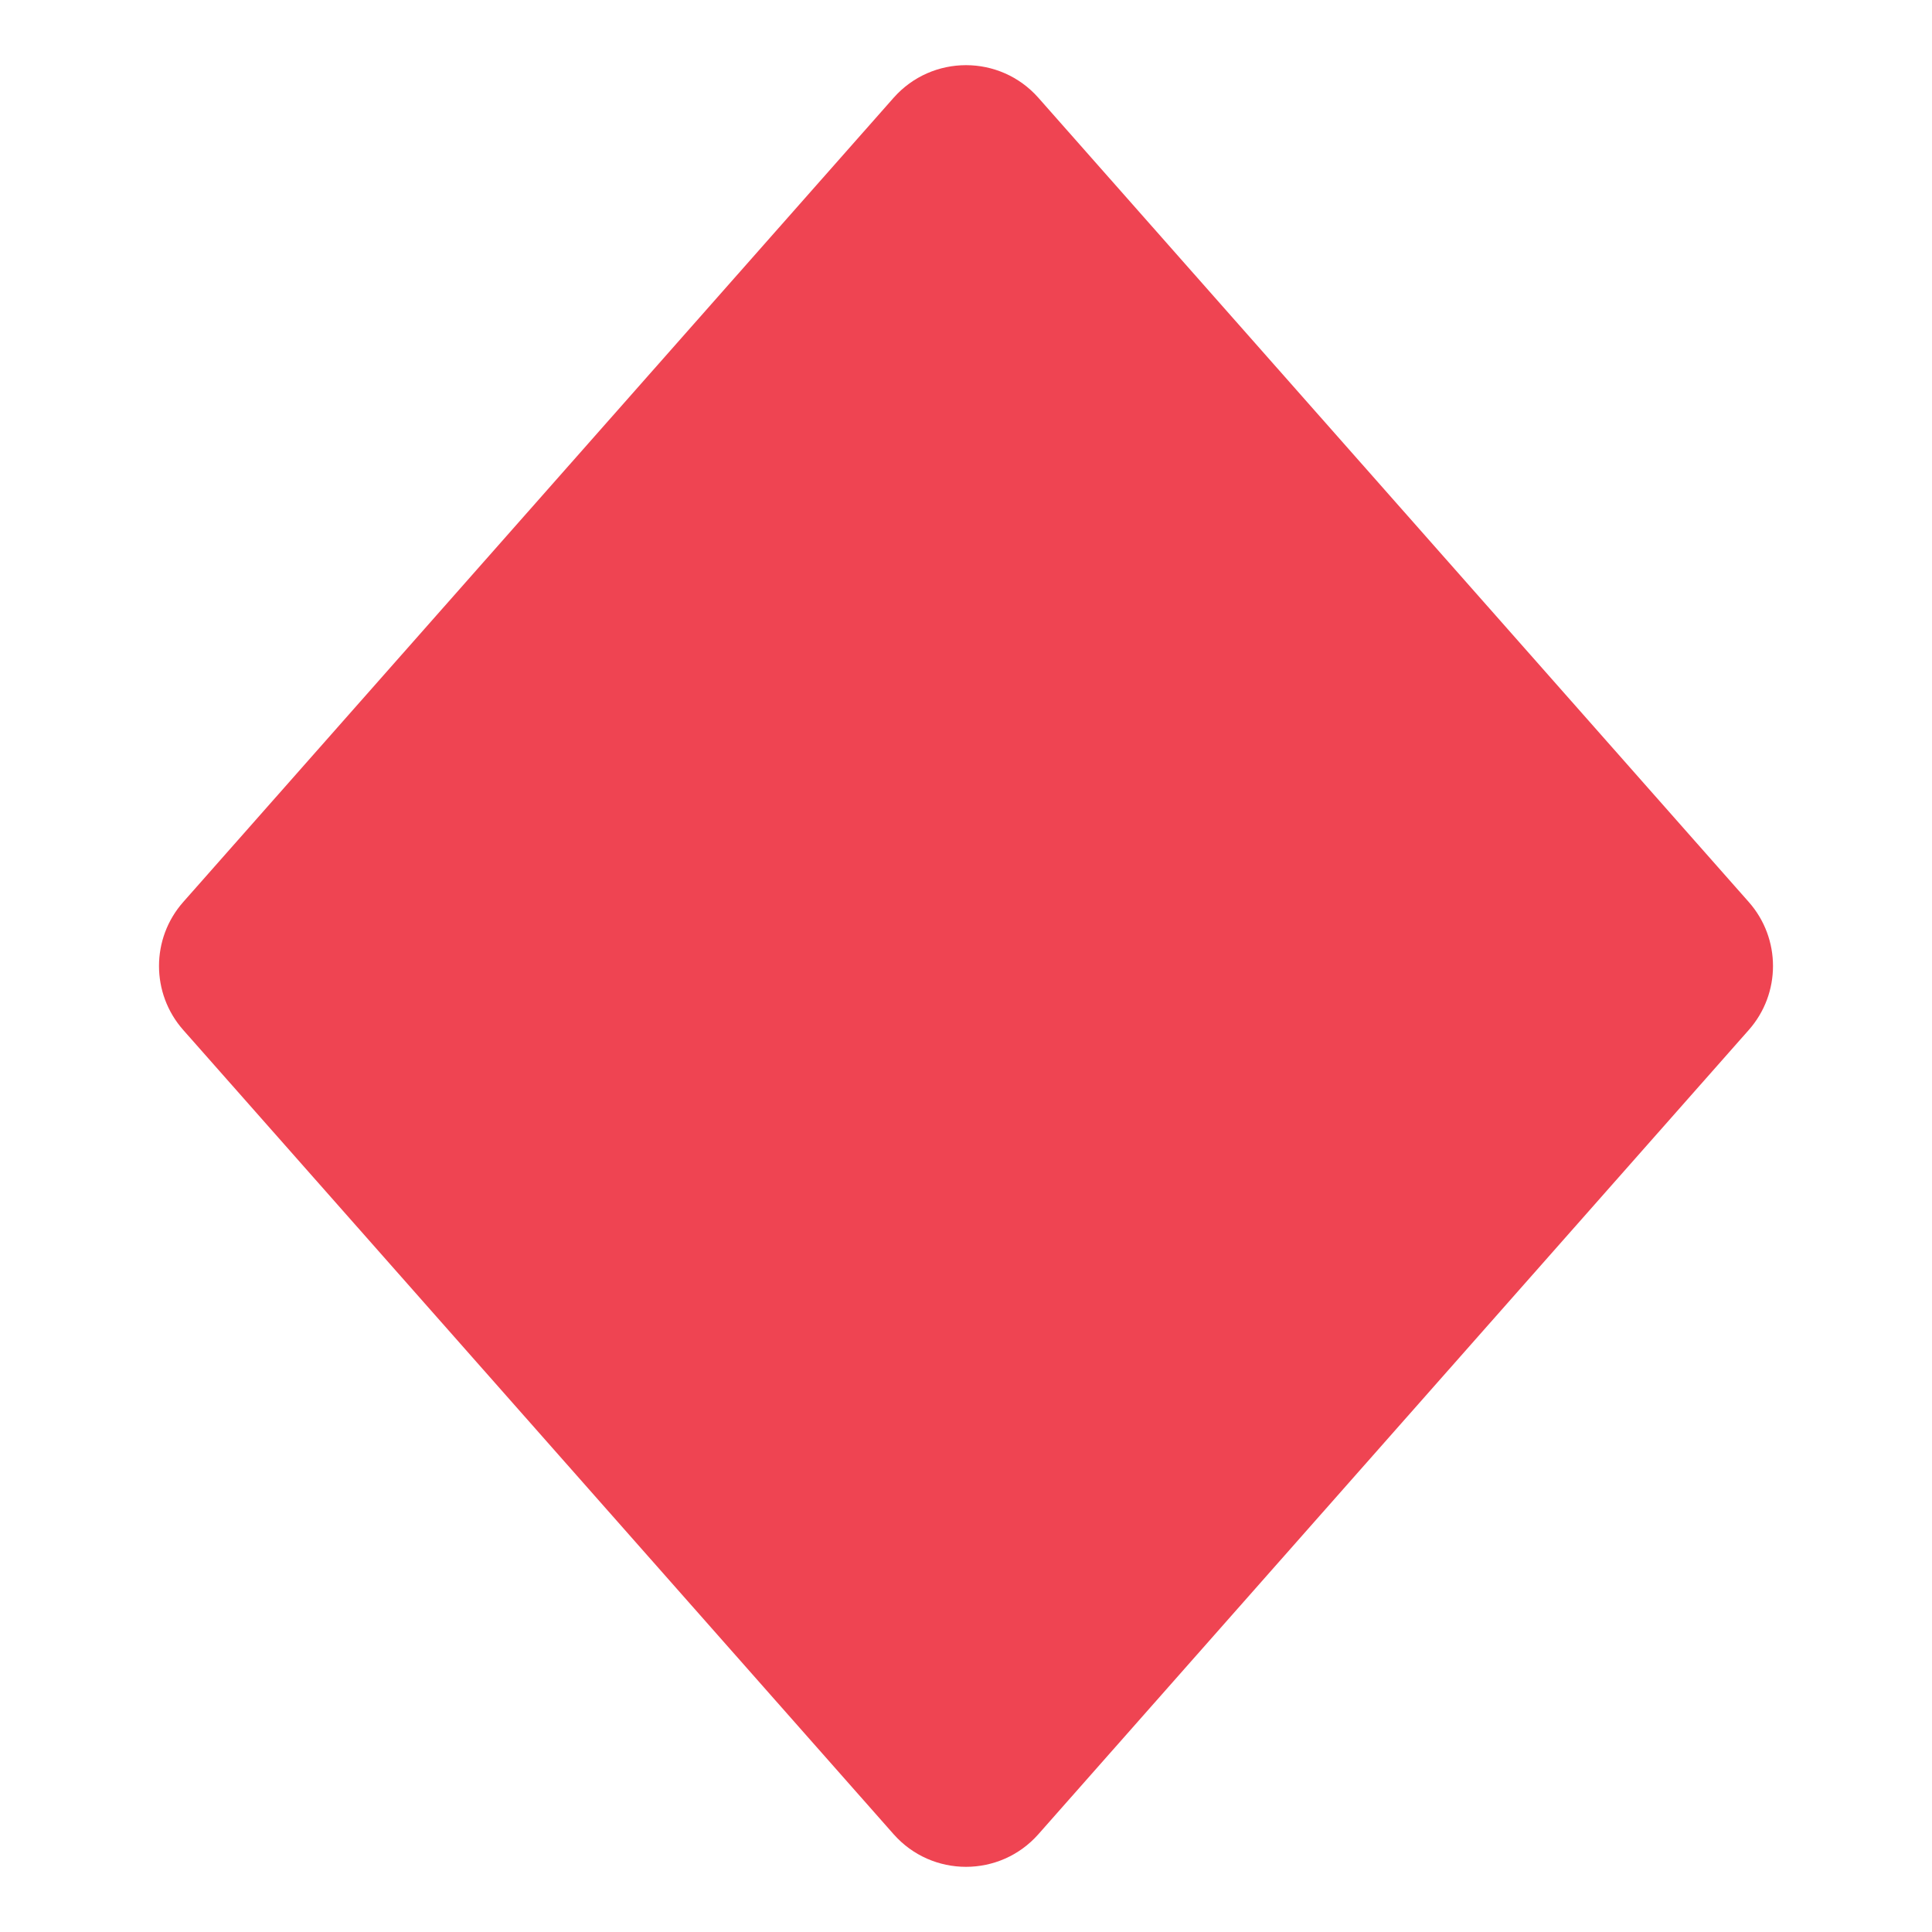 <?xml version="1.0" encoding="UTF-8"?><svg id="Layer_1" xmlns="http://www.w3.org/2000/svg" viewBox="0 0 40 40"><rect y="0" width="40" height="40" transform="translate(40 40) rotate(-180)" fill="none"/><path d="m36.207,21.324l-14.708,16.651c-.796.901-2.202.901-2.998,0L3.793,21.324c-.668-.756-.668-1.892,0-2.648L18.501,2.025c.796-.901,2.202-.901,2.998,0l14.708,16.651c.668.756.668,1.892,0,2.648Z" fill="#ef4452"/></svg>